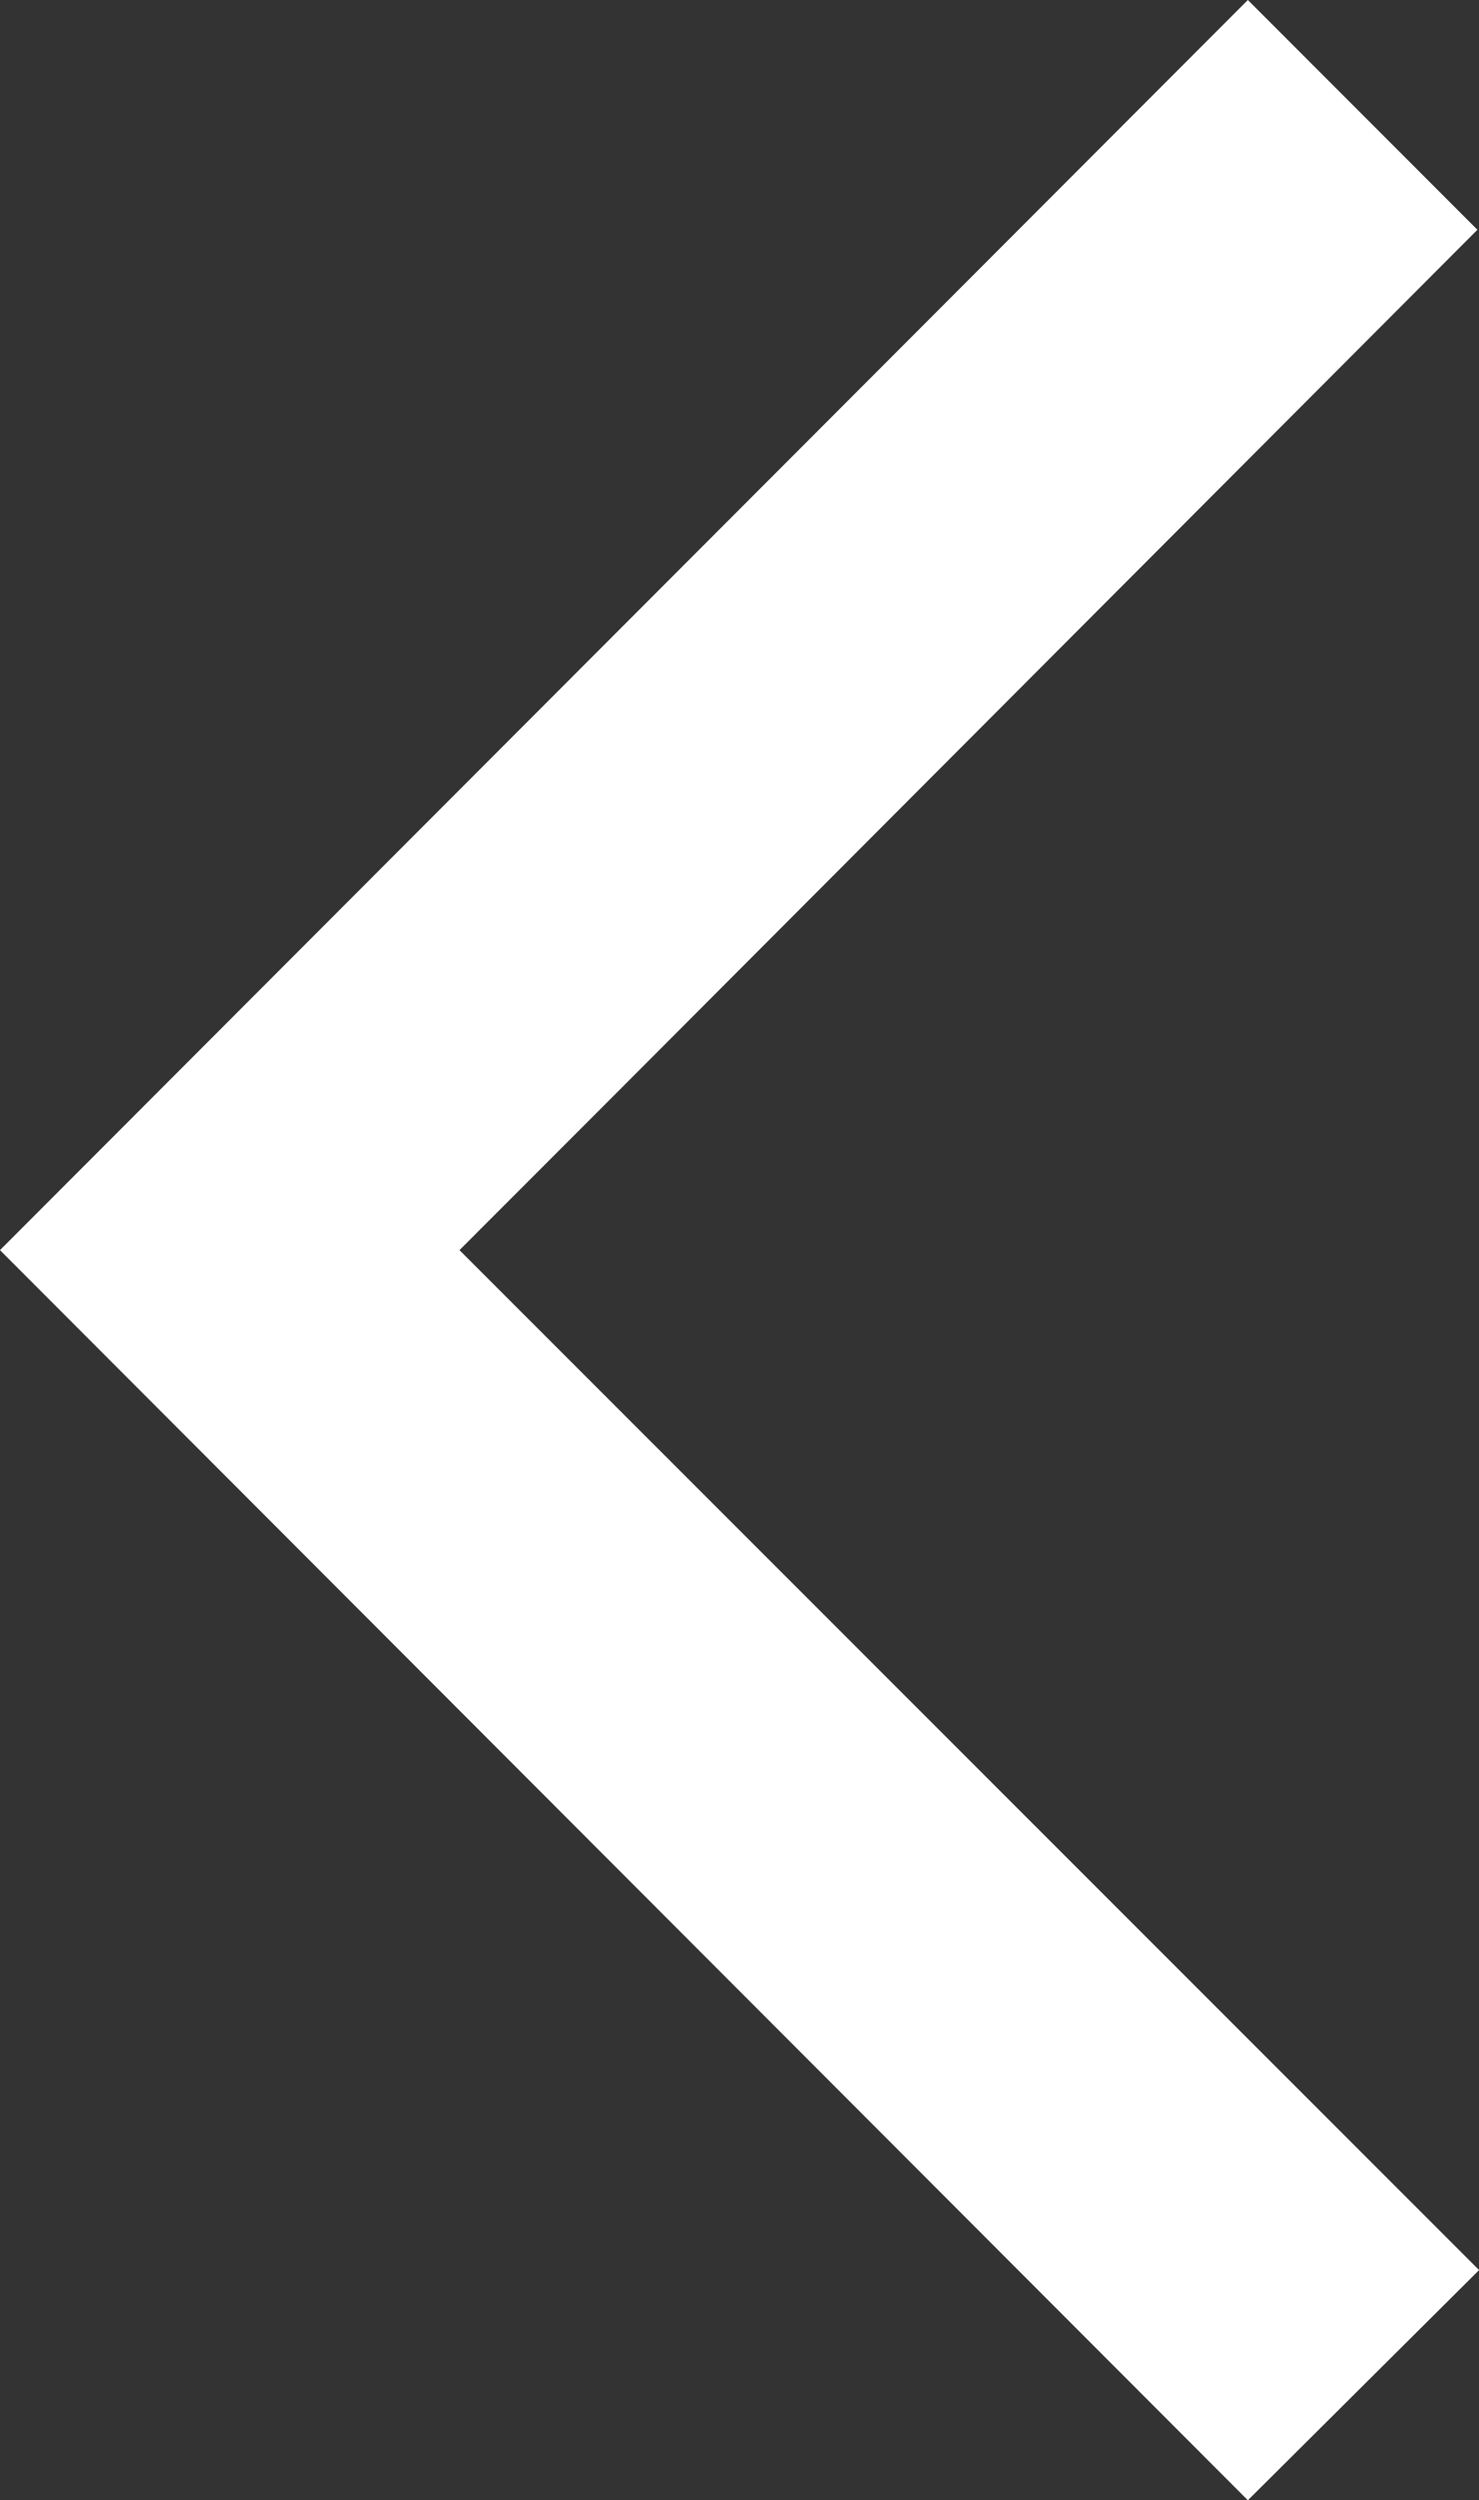 <svg xmlns="http://www.w3.org/2000/svg" width="18.55" height="31.338" viewBox="0 0 18.55 31.338">
  <rect x="0" y="0" width="18.55" height="31.338" fill="#333333" stroke="none"/>
  <path id="download" d="M2.9,0,18.551,15.669,2.9,31.338.021,28.458l10.73-10.751,2.037-2.038L0,2.885Z" transform="translate(18.551 31.338) rotate(180)" fill="#fff"/>
</svg>
